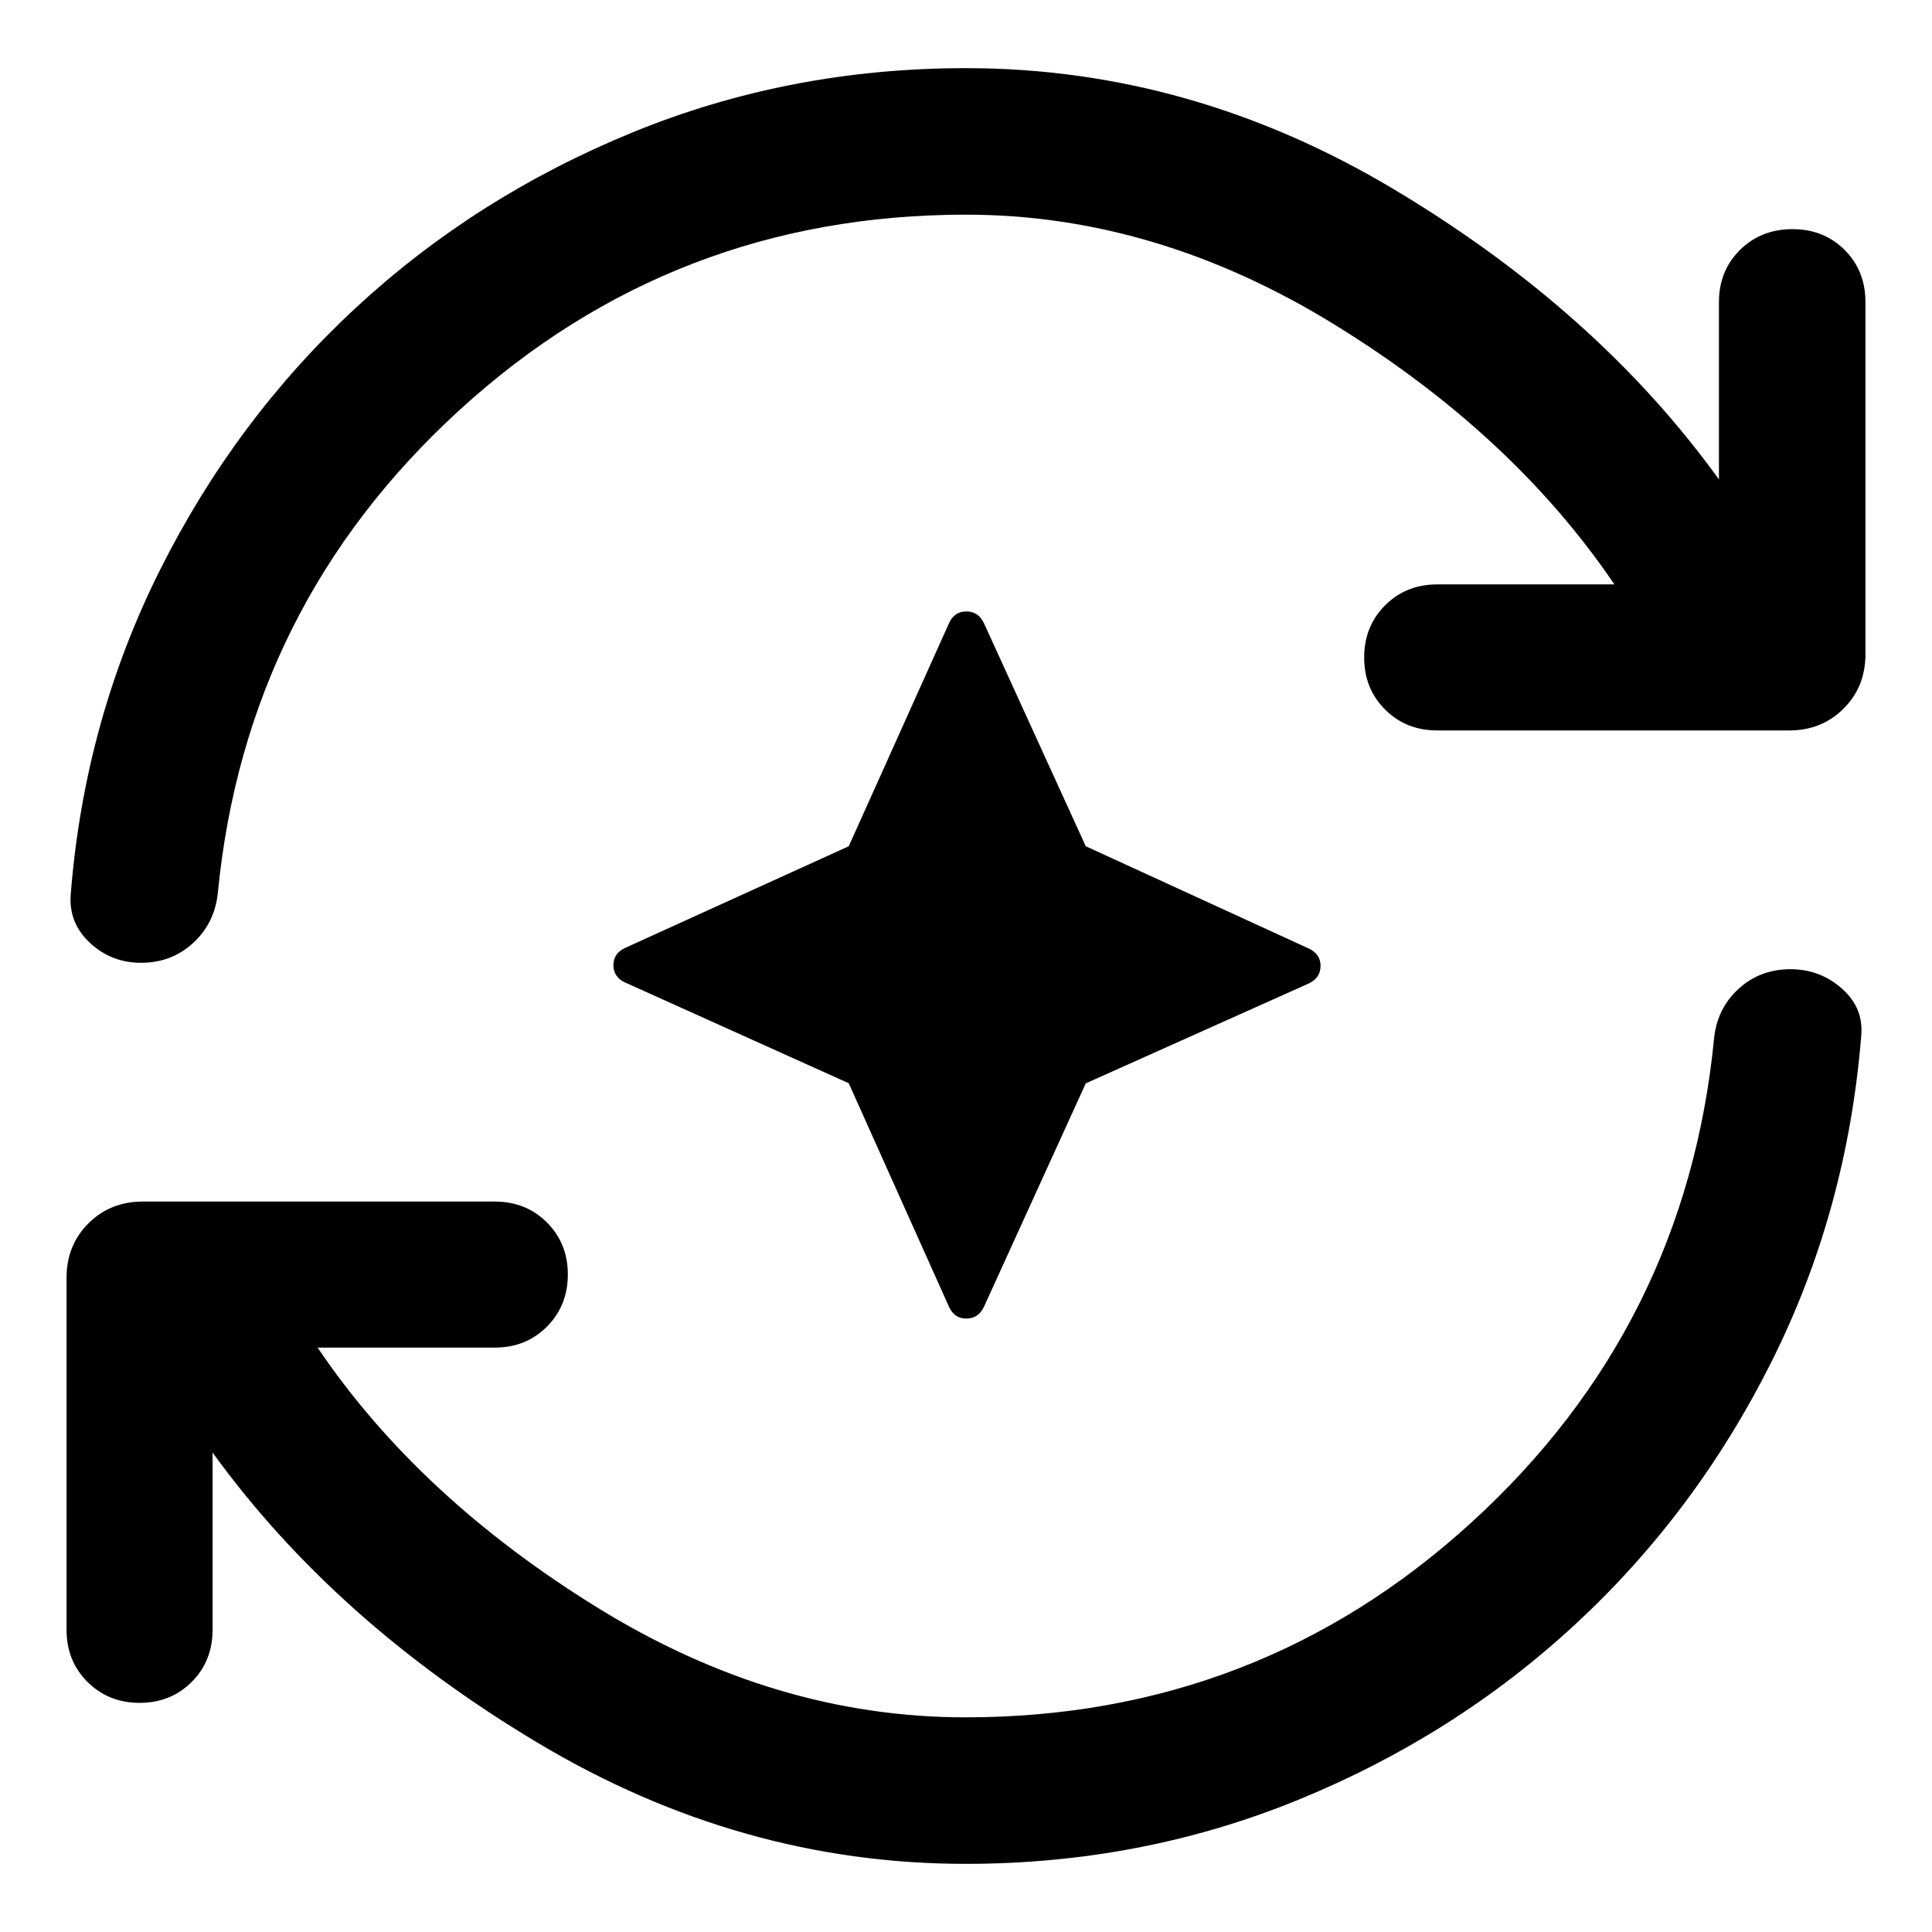 <svg xmlns="http://www.w3.org/2000/svg" height="40" viewBox="0 96 960 960" width="40"><path d="m421.739 634.261-111.036-50.036q-5.891-2.653-5.891-8.624t5.891-8.623L421.739 516.5l49.797-110.782q2.652-5.892 8.639-5.892 5.987 0 8.767 5.892l50.566 110.774 110.774 50.805q5.892 2.748 5.892 8.671 0 5.923-5.892 8.735l-110.774 49.618-50.566 110.976q-2.78 5.891-8.767 5.891t-8.639-5.891l-49.797-111.036Zm58.022 387.879q-112 0-212.667-60.205-100.667-60.204-161.464-144.167v88.087q0 15.497-10.383 25.89T69.38 942.138q-15.483 0-25.9-10.393-10.416-10.393-10.416-25.89V730.927q0-16.166 10.855-27.021t27.022-10.855H245.87q15.497 0 25.89 10.383 10.392 10.383 10.392 25.866 0 15.482-10.392 25.899-10.393 10.417-25.89 10.417h-88.052q50 74.058 138.529 128.888 88.53 54.83 183.35 54.83 145.47 0 251.676-97.033 106.207-97.033 120.309-239.982 1.413-15.036 12.107-24.881 10.695-9.844 25.906-9.844 14.624 0 25.541 9.625 10.916 9.625 9.583 23.621-7.009 86.746-44.534 161.743-37.524 74.997-97.461 130.472-59.938 55.474-137.761 87.279-77.824 31.806-165.302 31.806ZM480 202.666q-145.406 0-251.613 97.033-106.206 97.033-120.148 239.982-1.546 14.977-12.246 24.851-10.7 9.874-25.919 9.874-14.871 0-25.549-10.057-10.677-10.057-9.344-24.465 6.891-85.906 44.315-160.645t97.102-130.105q59.677-55.366 137.648-87.319Q392.217 129.862 480 129.862q112 0 212.906 60.363 100.906 60.362 161.225 144.007v-88.087q0-15.609 10.456-25.946 10.457-10.337 26.065-10.337 15.609 0 25.946 10.337 10.337 10.337 10.337 25.946v174.928q0 16.166-10.855 27.021t-27.022 10.855H714.13q-15.497 0-25.89-10.383-10.392-10.383-10.392-25.866 0-15.482 10.392-25.899 10.393-10.417 25.89-10.417h88.052q-50.718-74.775-139.312-129.246-88.595-54.472-182.87-54.472Z"/></svg>
